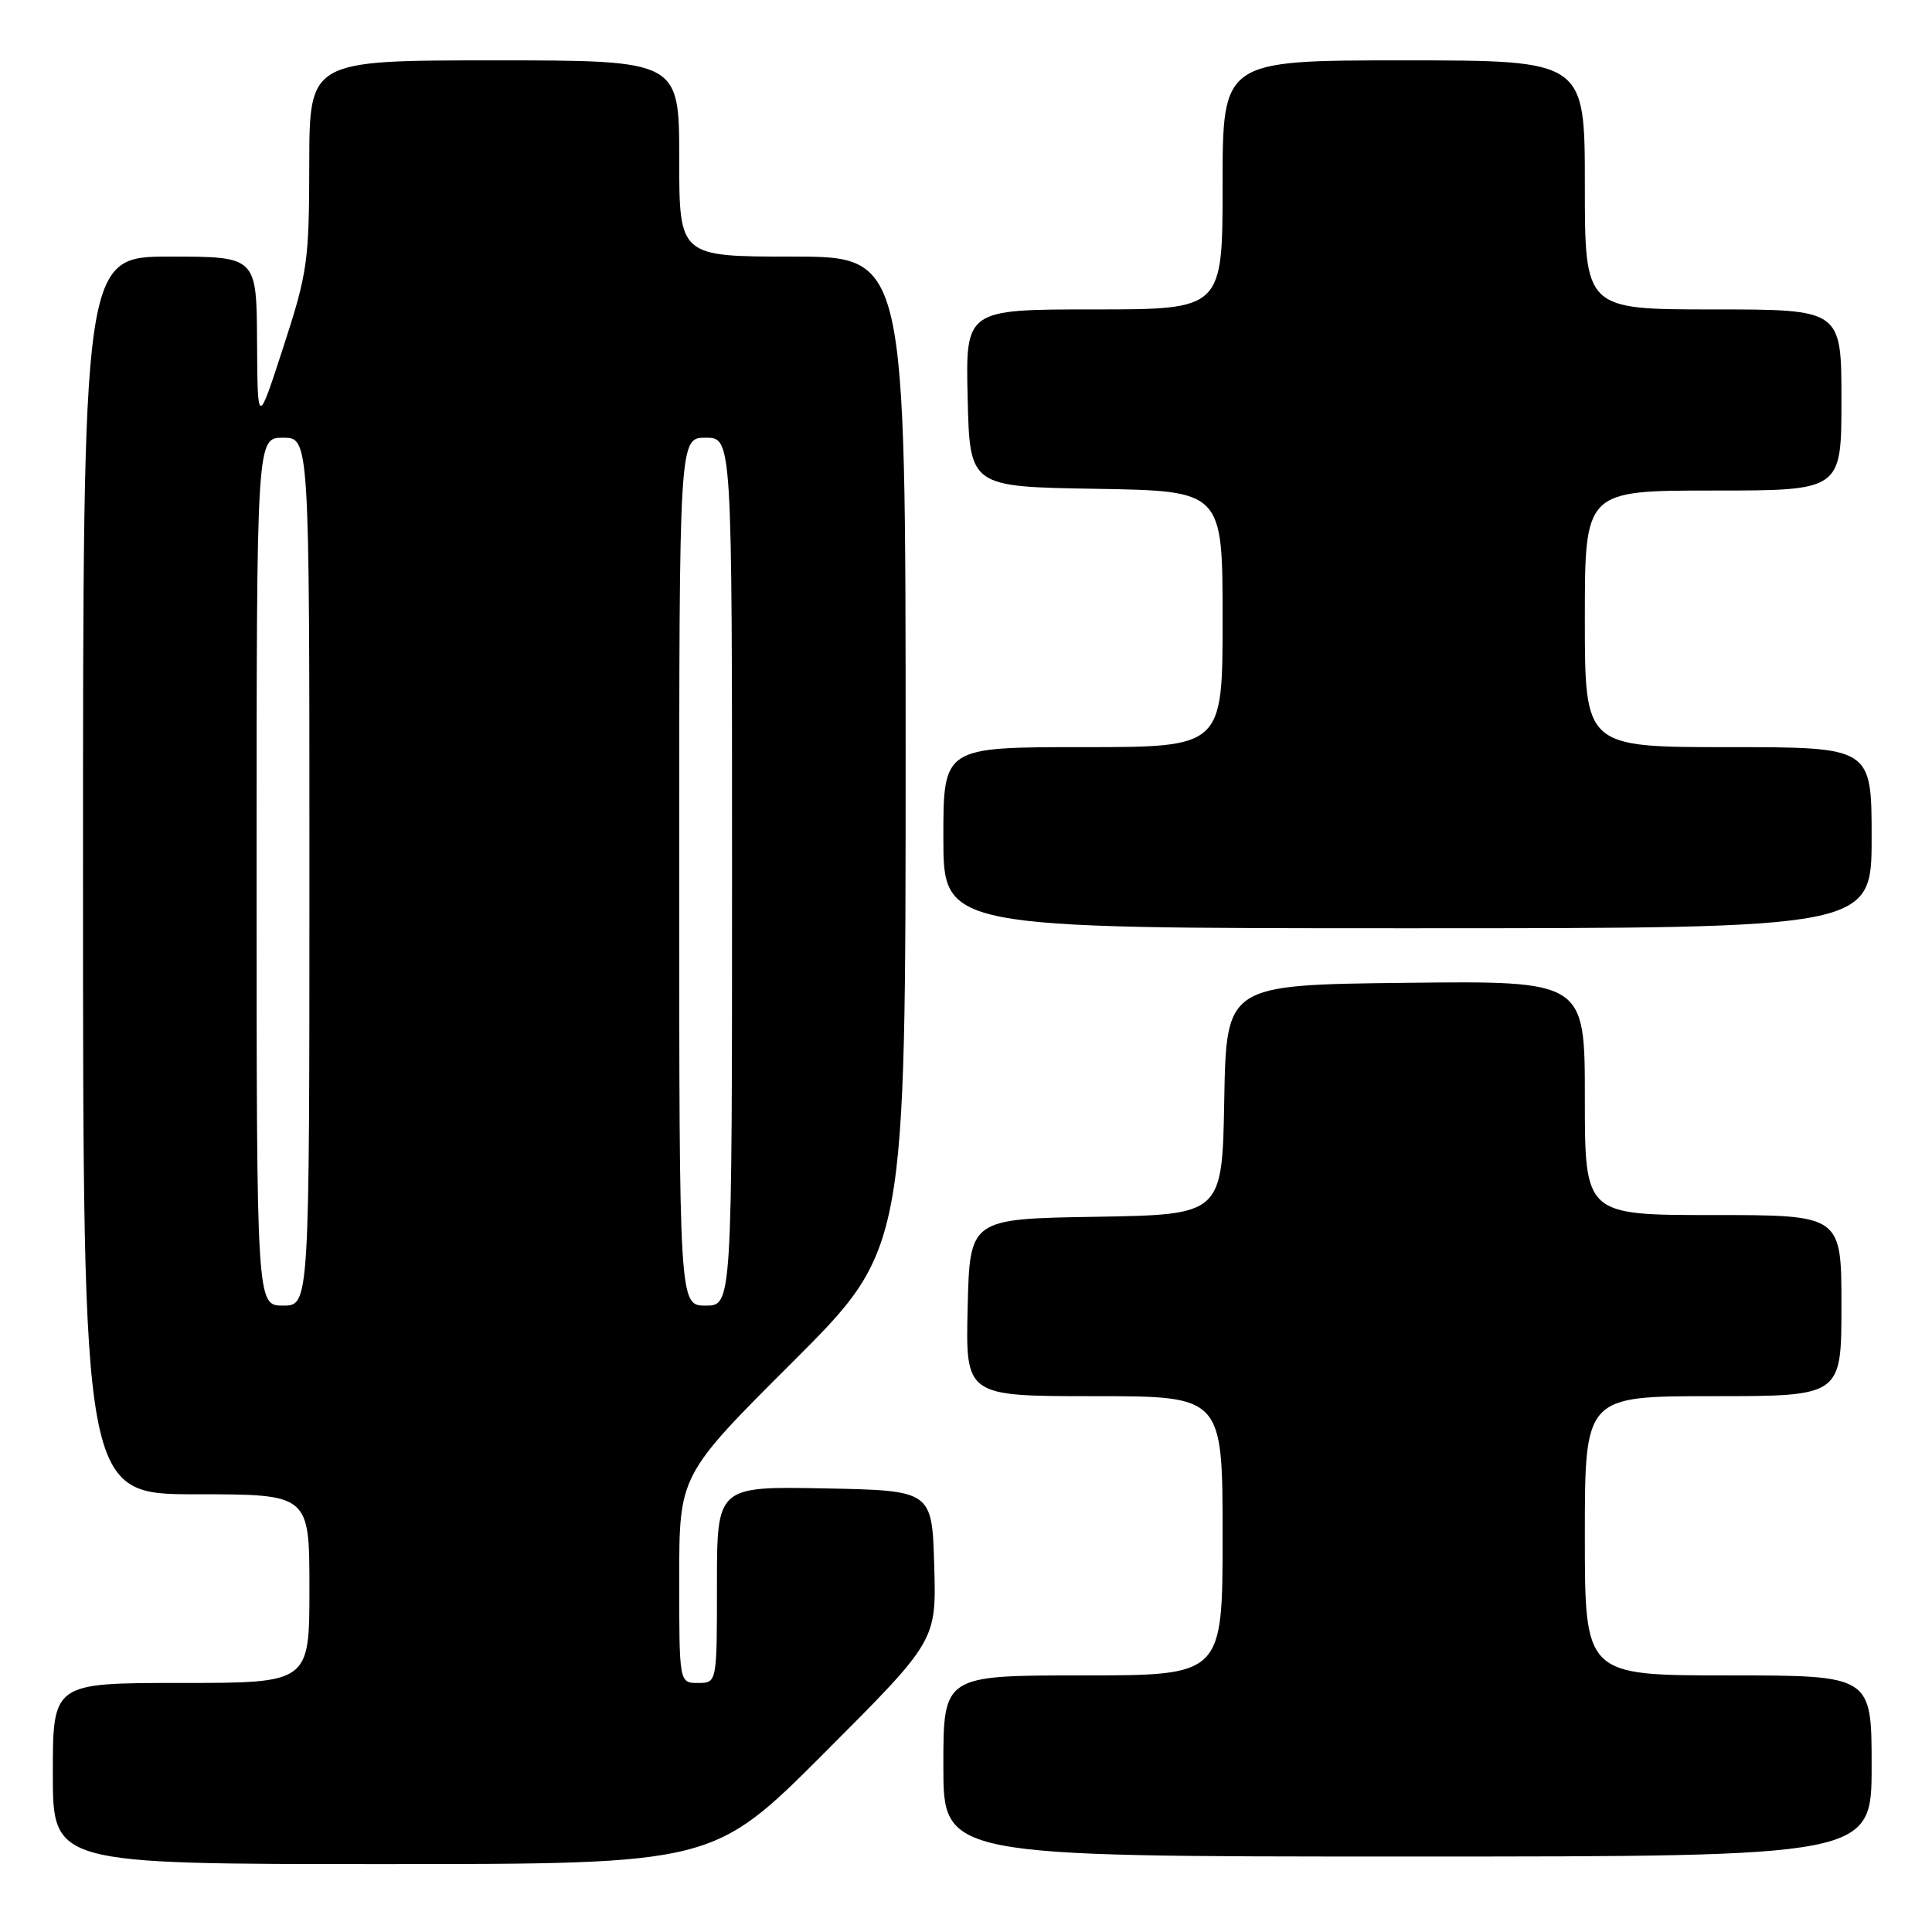 <?xml version="1.0" encoding="UTF-8" standalone="no"?>
<!DOCTYPE svg PUBLIC "-//W3C//DTD SVG 1.1//EN" "http://www.w3.org/Graphics/SVG/1.1/DTD/svg11.dtd" >
<svg xmlns="http://www.w3.org/2000/svg" xmlns:xlink="http://www.w3.org/1999/xlink" version="1.1" viewBox="0 0 256 256">
 <g >
 <path fill="currentColor"
d=" M 109.30 232.20 C 124.08 217.40 124.08 217.40 123.79 207.45 C 123.50 197.50 123.50 197.50 109.25 197.22 C 95.00 196.95 95.00 196.95 95.00 209.97 C 95.00 223.00 95.00 223.00 92.50 223.00 C 90.00 223.00 90.00 223.00 90.00 209.24 C 90.00 195.47 90.00 195.47 105.00 180.50 C 120.00 165.53 120.00 165.53 120.00 99.76 C 120.00 34.00 120.00 34.00 105.00 34.00 C 90.00 34.00 90.00 34.00 90.00 21.00 C 90.00 8.00 90.00 8.00 65.50 8.00 C 41.00 8.00 41.00 8.00 40.98 21.75 C 40.96 34.65 40.75 36.15 37.54 46.00 C 34.13 56.50 34.13 56.50 34.06 45.25 C 34.00 34.00 34.00 34.00 22.50 34.00 C 11.00 34.00 11.00 34.00 11.00 116.00 C 11.00 198.00 11.00 198.00 26.00 198.00 C 41.00 198.00 41.00 198.00 41.00 210.50 C 41.00 223.00 41.00 223.00 24.00 223.00 C 7.00 223.00 7.00 223.00 7.00 235.00 C 7.00 247.00 7.00 247.00 50.76 247.00 C 94.53 247.00 94.53 247.00 109.30 232.20 Z  M 248.00 234.00 C 248.00 222.00 248.00 222.00 229.00 222.00 C 210.00 222.00 210.00 222.00 210.00 203.50 C 210.00 185.00 210.00 185.00 227.00 185.00 C 244.00 185.00 244.00 185.00 244.00 173.00 C 244.00 161.00 244.00 161.00 227.00 161.00 C 210.00 161.00 210.00 161.00 210.00 145.48 C 210.00 129.96 210.00 129.96 186.25 130.23 C 162.50 130.50 162.50 130.50 162.22 145.73 C 161.95 160.95 161.95 160.95 145.22 161.23 C 128.50 161.50 128.50 161.50 128.22 173.25 C 127.94 185.00 127.94 185.00 144.97 185.00 C 162.00 185.00 162.00 185.00 162.00 203.50 C 162.00 222.00 162.00 222.00 143.50 222.00 C 125.00 222.00 125.00 222.00 125.00 234.00 C 125.00 246.00 125.00 246.00 186.50 246.00 C 248.00 246.00 248.00 246.00 248.00 234.00 Z  M 248.00 111.00 C 248.00 99.00 248.00 99.00 229.00 99.00 C 210.00 99.00 210.00 99.00 210.00 82.00 C 210.00 65.00 210.00 65.00 227.00 65.00 C 244.00 65.00 244.00 65.00 244.00 53.00 C 244.00 41.00 244.00 41.00 227.00 41.00 C 210.00 41.00 210.00 41.00 210.00 24.50 C 210.00 8.00 210.00 8.00 186.00 8.00 C 162.00 8.00 162.00 8.00 162.00 24.50 C 162.00 41.00 162.00 41.00 144.97 41.00 C 127.94 41.00 127.94 41.00 128.22 52.75 C 128.50 64.50 128.50 64.50 145.25 64.77 C 162.00 65.05 162.00 65.05 162.00 82.02 C 162.00 99.00 162.00 99.00 143.50 99.00 C 125.00 99.00 125.00 99.00 125.00 111.00 C 125.00 123.00 125.00 123.00 186.50 123.00 C 248.00 123.00 248.00 123.00 248.00 111.00 Z  M 34.00 115.50 C 34.00 58.00 34.00 58.00 37.50 58.00 C 41.00 58.00 41.00 58.00 41.00 115.50 C 41.00 173.00 41.00 173.00 37.50 173.00 C 34.00 173.00 34.00 173.00 34.00 115.50 Z  M 90.00 115.50 C 90.00 58.00 90.00 58.00 93.50 58.00 C 97.00 58.00 97.00 58.00 97.00 115.50 C 97.00 173.00 97.00 173.00 93.50 173.00 C 90.00 173.00 90.00 173.00 90.00 115.50 Z "/>
</g>
</svg>